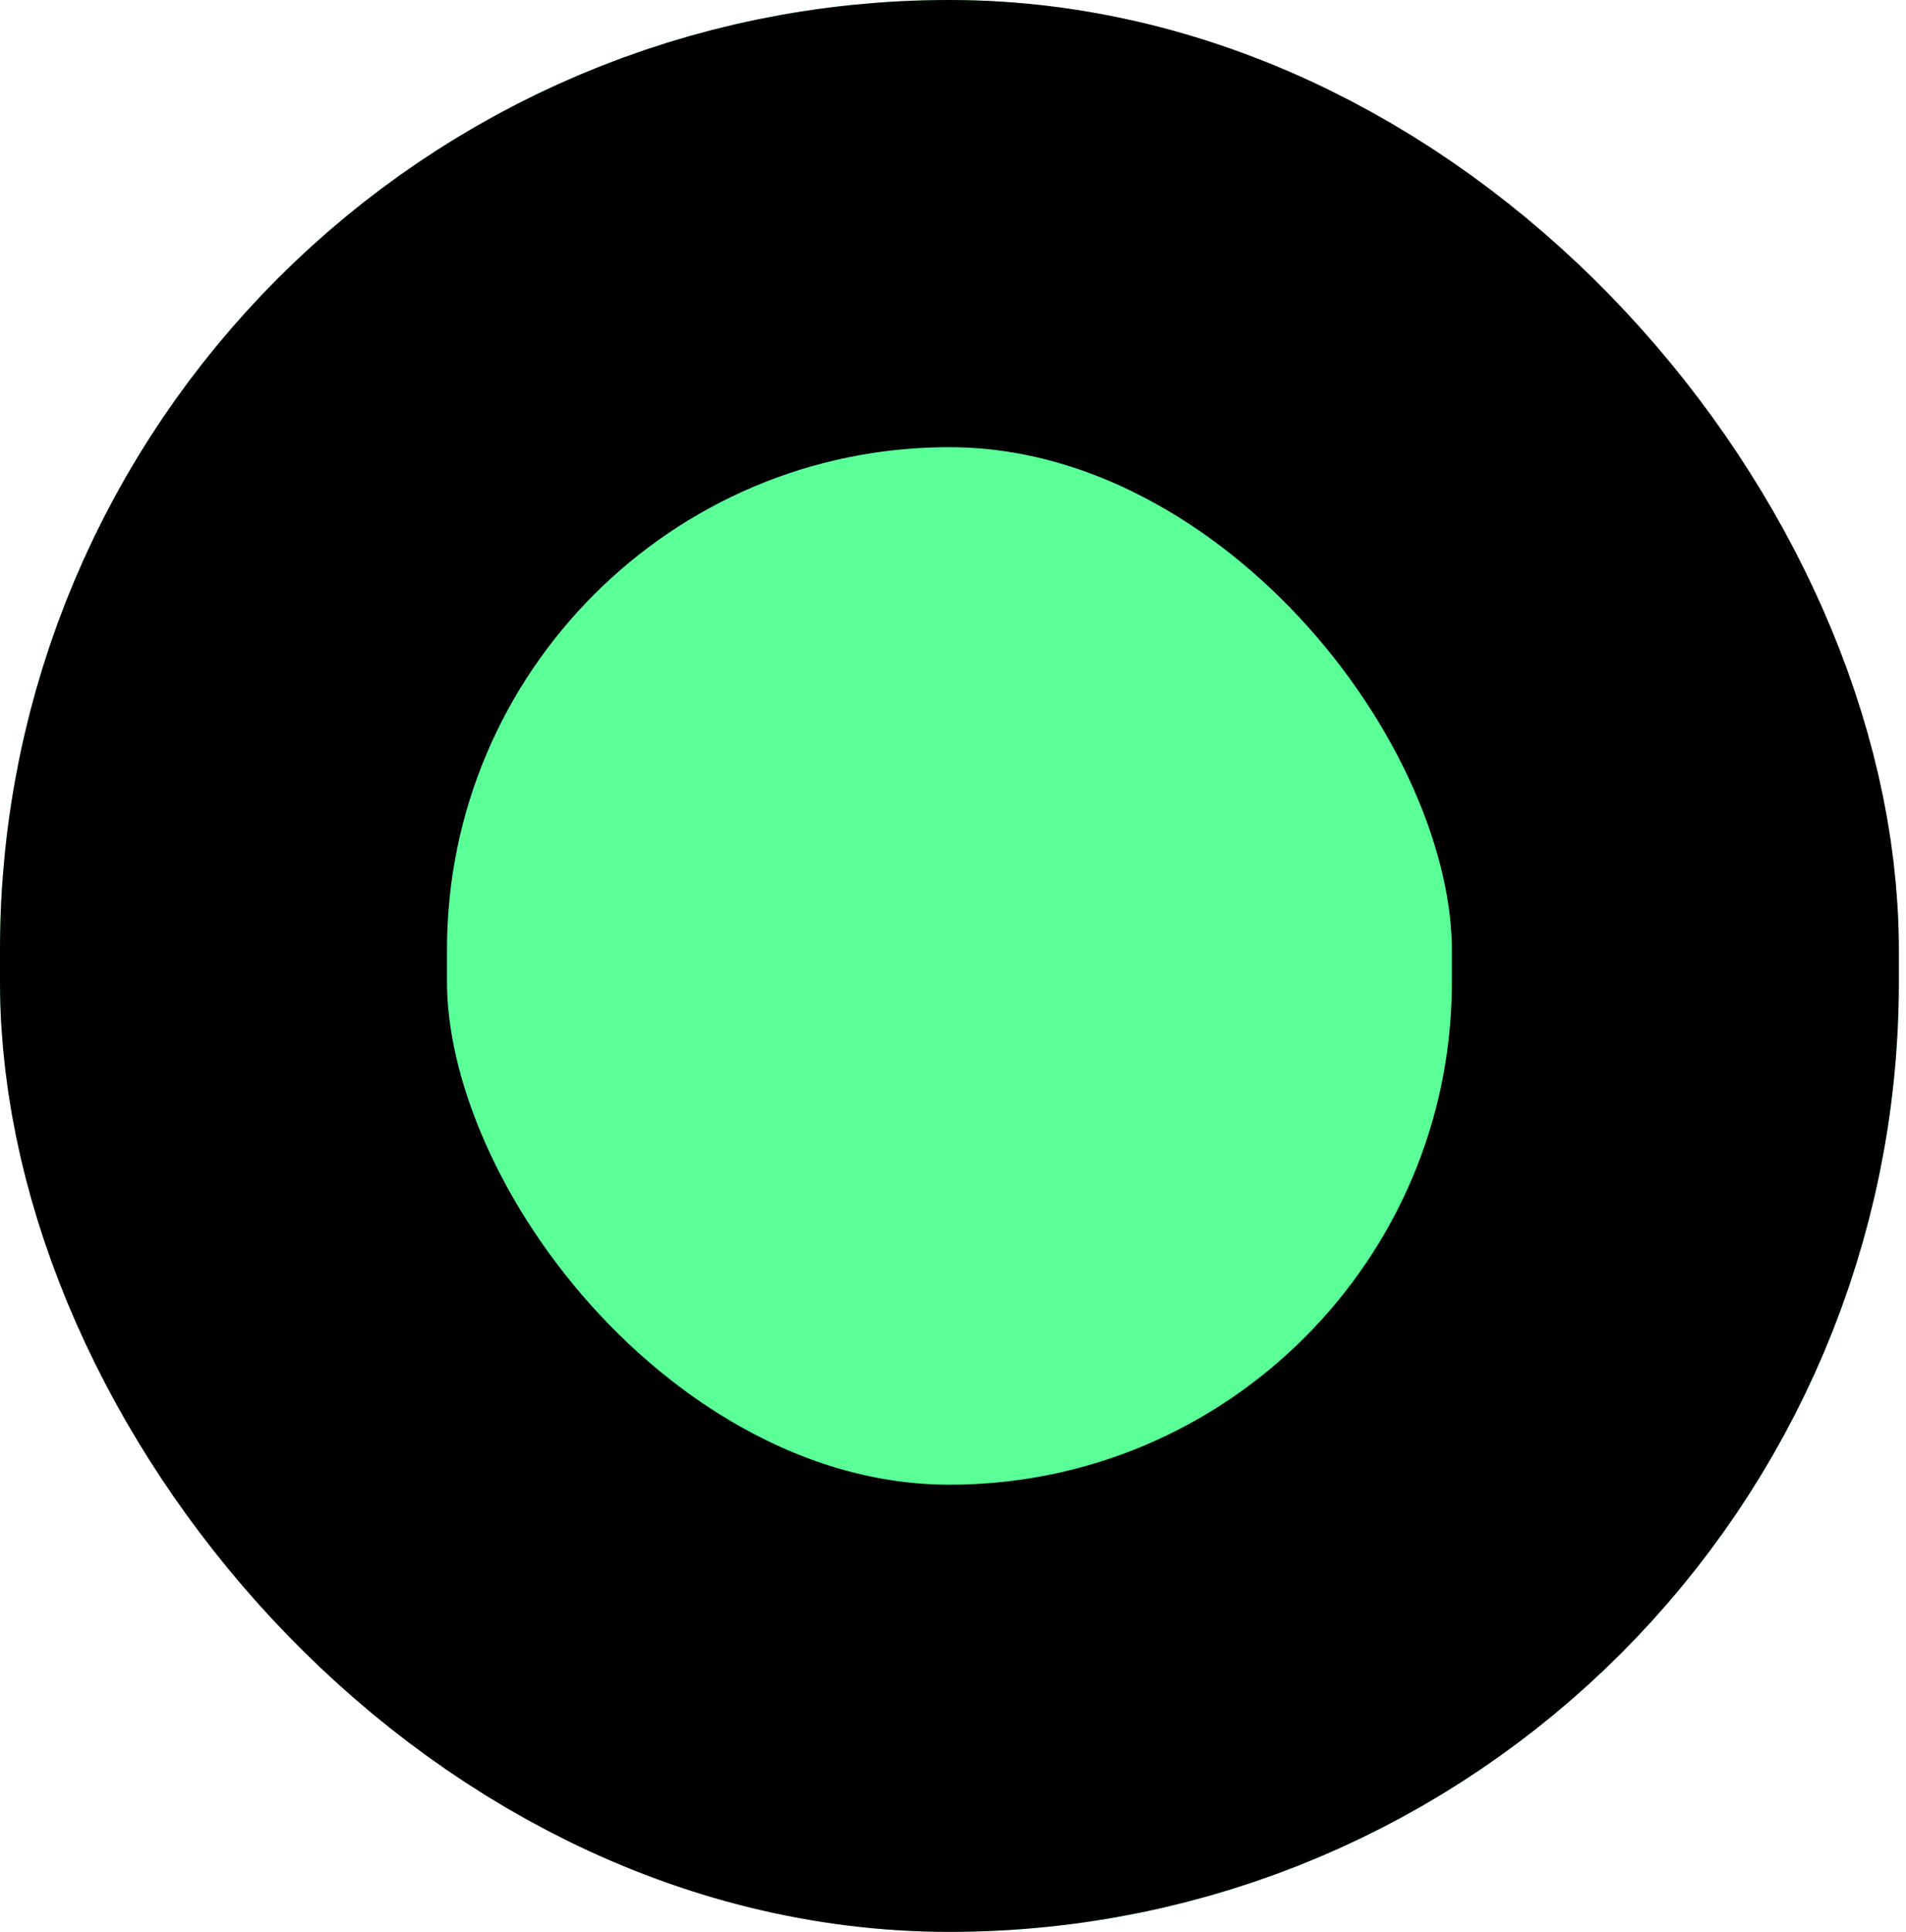 <svg xmlns="http://www.w3.org/2000/svg" xmlns:xlink="http://www.w3.org/1999/xlink" width="1066" height="1080" viewBox="0 0 1066 1080">
  <defs>
    <clipPath id="clip-Web_1920_1">
      <rect width="1066" height="1080"/>
    </clipPath>
  </defs>
  <g id="Web_1920_1" data-name="Web 1920 – 1" clip-path="url(#clip-Web_1920_1)">
    <g id="Rectangle_1" data-name="Rectangle 1" fill="#5aff98" stroke="#000" stroke-width="250">
      <rect width="1062" height="1080" rx="531" stroke="none"/>
      <rect x="125" y="125" width="812" height="830" rx="406" fill="none"/>
    </g>
  </g>
</svg>
